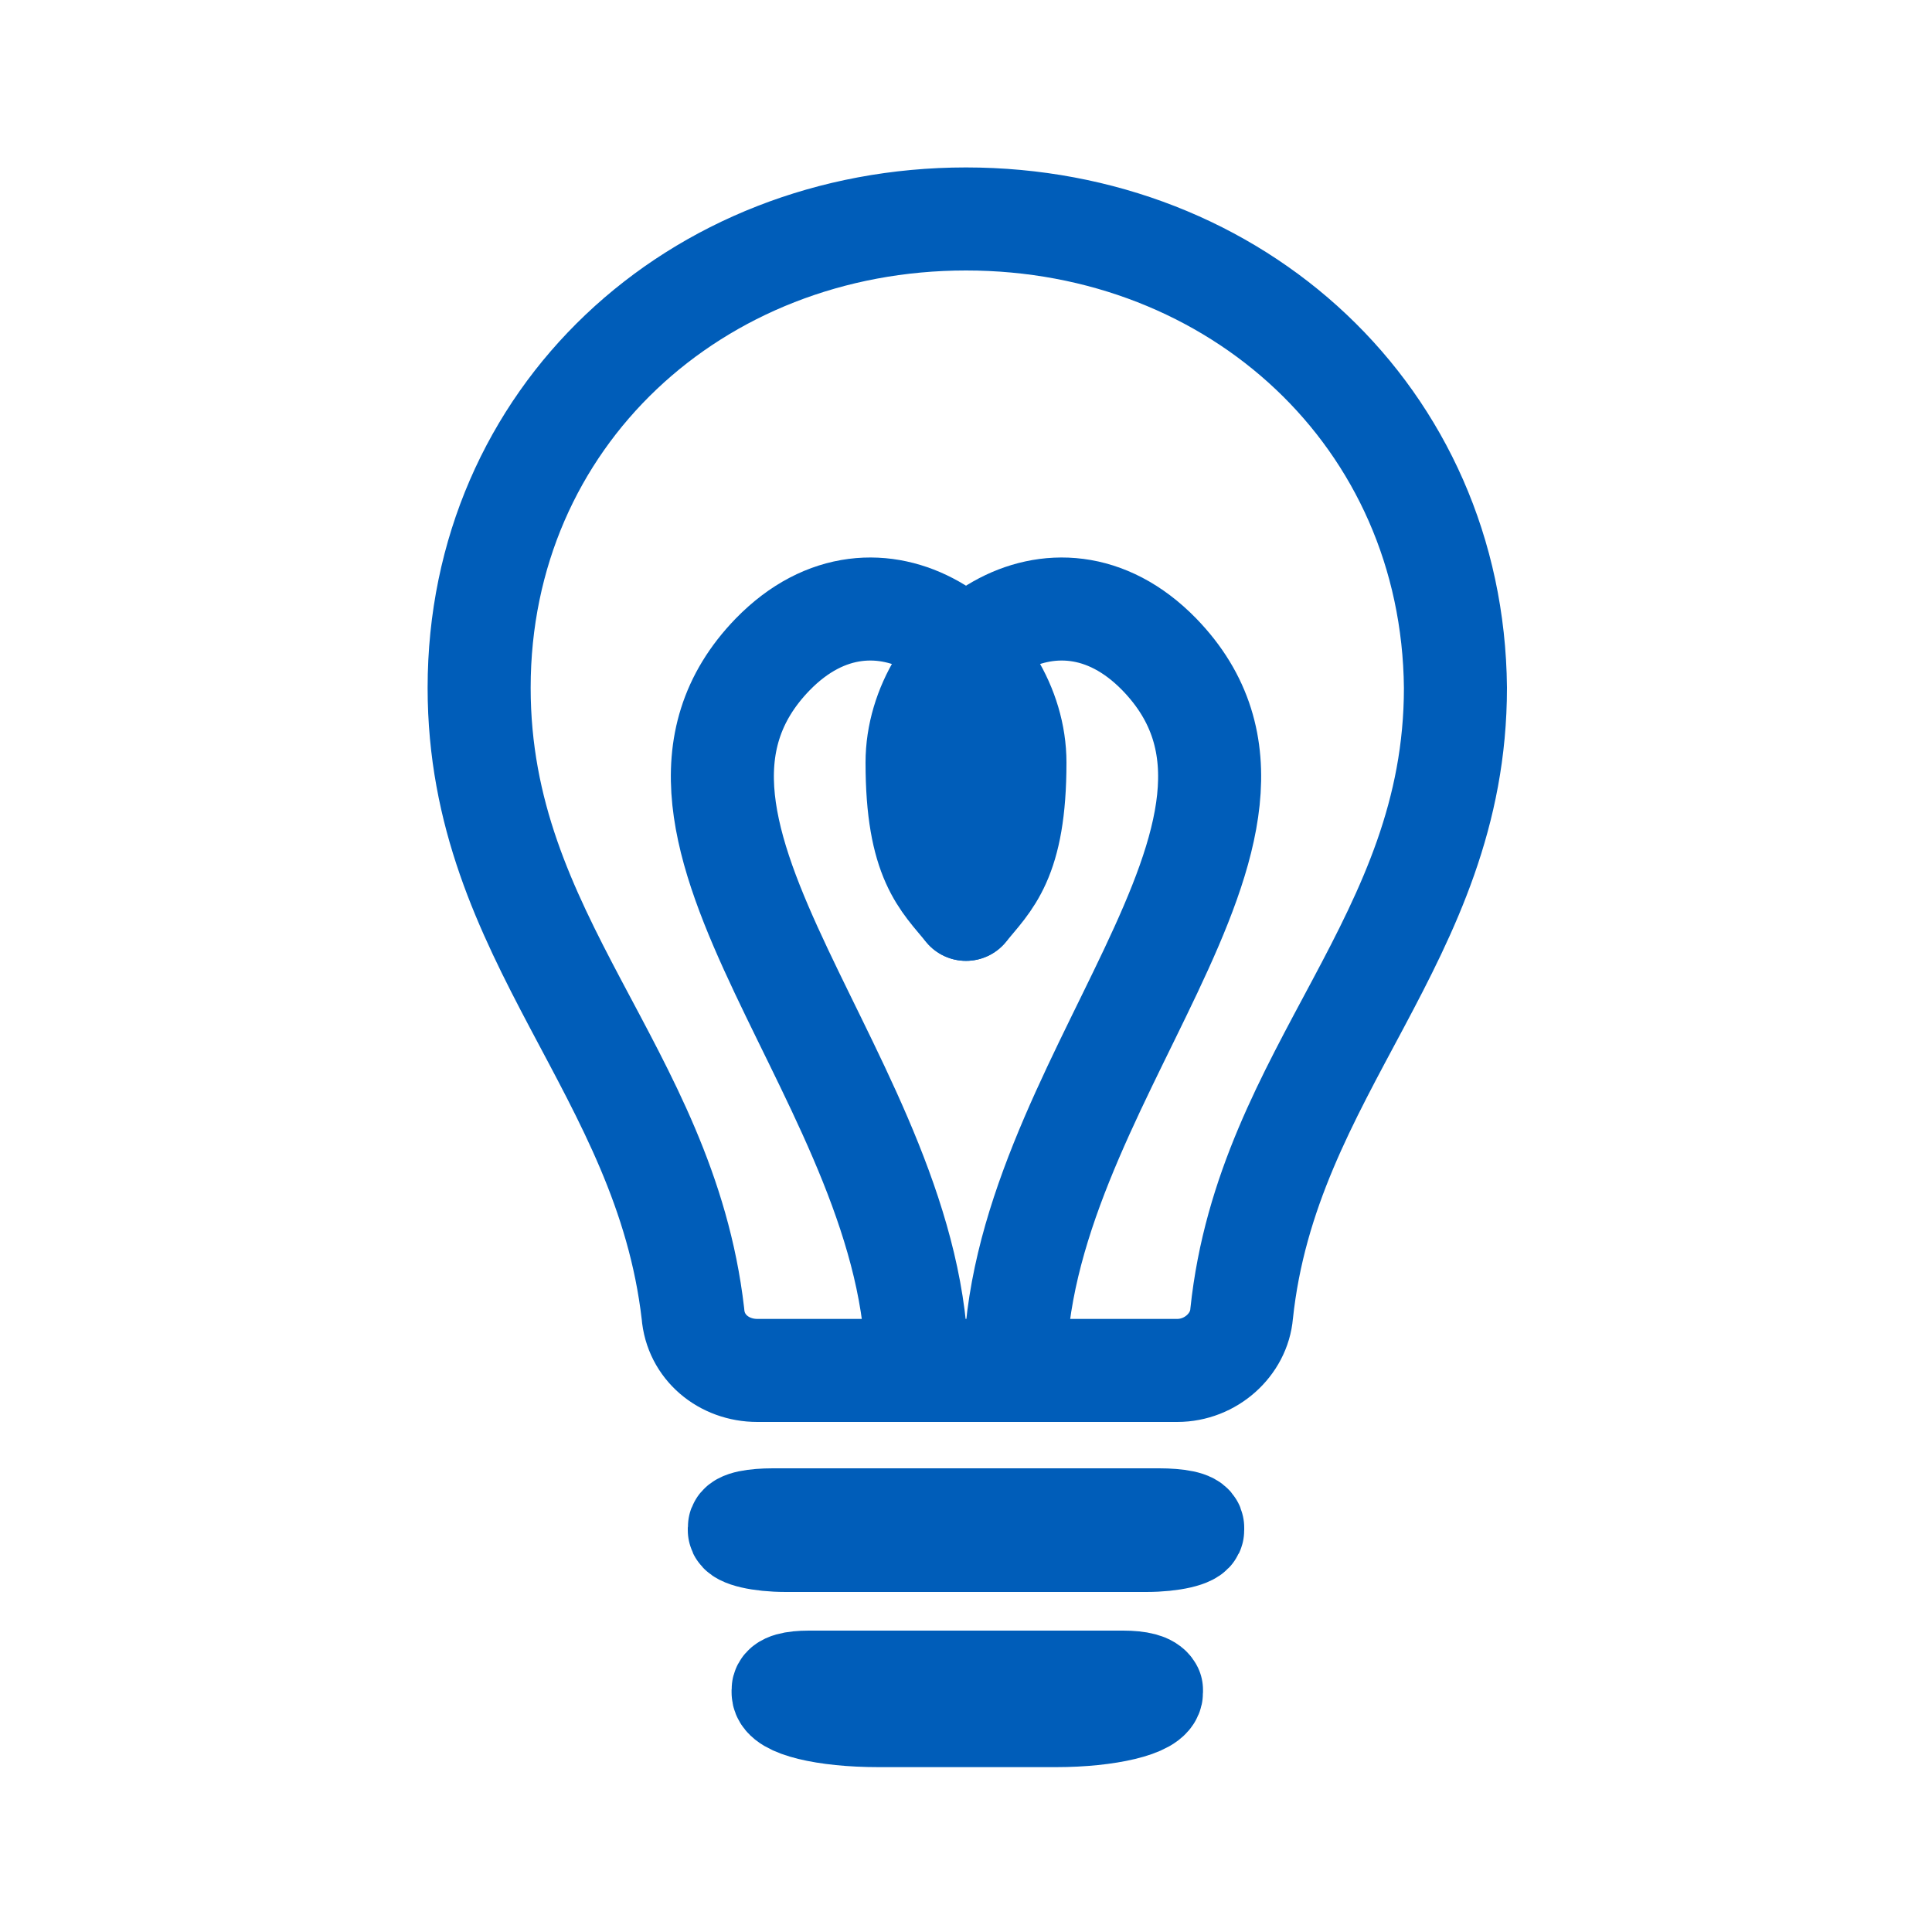 <?xml version="1.0" encoding="utf-8"?>
<!-- Generator: Adobe Illustrator 27.3.0, SVG Export Plug-In . SVG Version: 6.00 Build 0)  -->
<svg version="1.1" id="Layer_1" xmlns="http://www.w3.org/2000/svg" xmlns:xlink="http://www.w3.org/1999/xlink" x="0px" y="0px"
	 width="75px" height="75px" viewBox="0 0 75 75" style="enable-background:new 0 0 75 75;" xml:space="preserve">
<style type="text/css">
	.st0{fill:none;stroke:#005DB9;stroke-width:3;stroke-linecap:round;stroke-linejoin:round;stroke-miterlimit:10;}
	.st1{fill:none;stroke:#005DB9;stroke-width:4;stroke-linecap:round;stroke-linejoin:round;stroke-miterlimit:10;}
	.st2{stroke:#FFFFFF;stroke-miterlimit:10;}
</style>
<g>
	<path class="st1" d="M37.5,8.5c-10.5,0-18.9,7.7-18.9,18.2c0,9.8,7.2,14.8,8.3,24.3c0.1,1.3,1.2,2.2,2.5,2.2h16.3
		c1.3,0,2.4-1,2.5-2.2c1-9.5,8.3-14.5,8.3-24.3C56.4,16.2,48,8.5,37.5,8.5"/>
	<path class="st1" d="M45,59H30c-0.7,0-1.3,0.1-1.3,0.3v0.1c0,0.2,0.8,0.4,1.8,0.4h14c1,0,1.8-0.2,1.8-0.4v-0.1
		C46.3,59.1,45.7,59,45,59z"/>
	<path class="st1" d="M43.6,65.3H31.4c-0.6,0-1,0.1-1,0.3v0.1c0,0.5,1.6,0.9,3.7,0.9h6.9c2,0,3.7-0.4,3.7-0.9v-0.1
		C44.6,65.4,44.2,65.3,43.6,65.3z"/>
	<g>
		<path class="st1" d="M35.6,53.2c0-11.1-12.2-21-5.6-27.8c4.1-4.2,9.4-0.1,9.4,4.2c0,3.8-1,4.6-1.9,5.7"/>
		<path class="st1" d="M39.4,53.2c0-11.1,12.2-21,5.6-27.8c-4.1-4.2-9.4-0.1-9.4,4.2c0,3.8,1,4.6,1.9,5.7"/>
	</g>
</g>
</svg>
